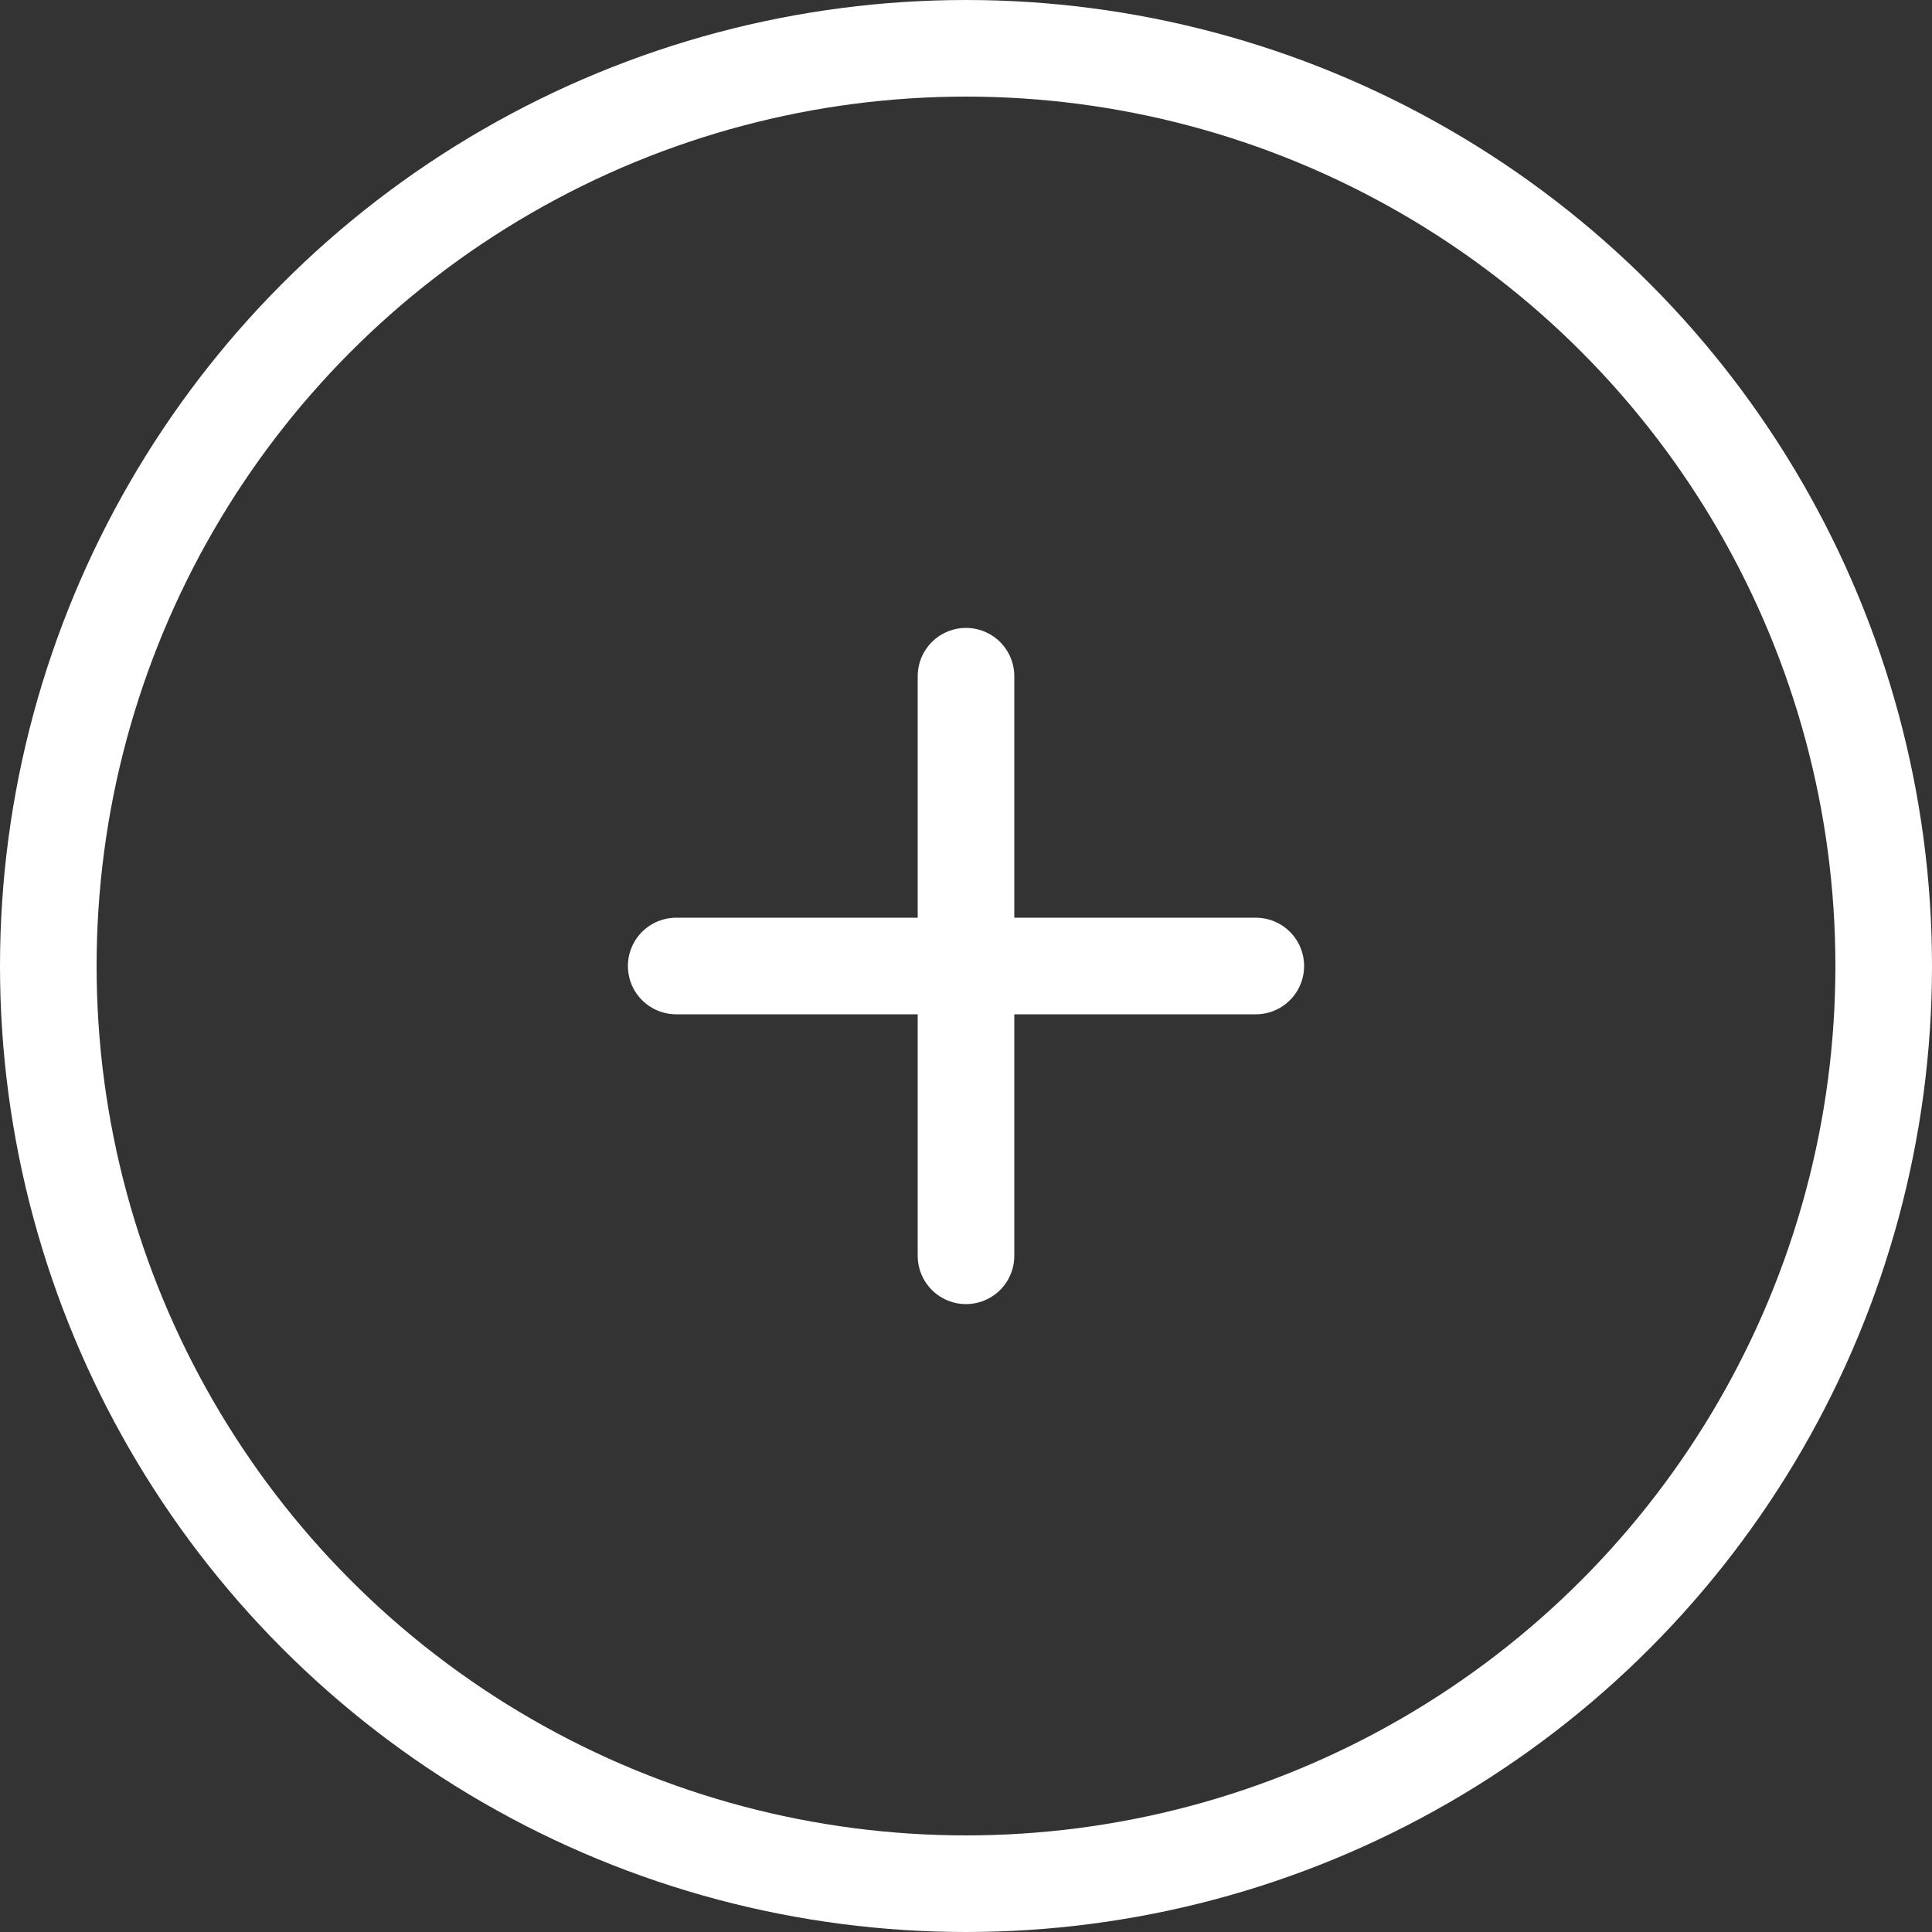 <svg id="_" data-name="+" xmlns="http://www.w3.org/2000/svg" width="20" height="20" viewBox="0 0 20 20">
  <rect x="0" y="0" width="20" height="20" fill="#333333" stroke="none"/>
  <g id="타원_13" data-name="타원 13" fill="none" stroke="#fff" stroke-width="1">
    <circle cx="10" cy="10" r="10" stroke="none"/>
    <circle cx="10" cy="10" r="9.5" fill="none"/>
  </g>
  <g id="_icon" data-name="+ icon" transform="translate(7 7)">
    <line id="선_12" data-name="선 12" x2="6" transform="translate(0 3)" fill="none" stroke="#fff" stroke-linecap="round" stroke-width="1"/>
    <line id="선_13" data-name="선 13" y2="6" transform="translate(3)" fill="none" stroke="#fff" stroke-linecap="round" stroke-width="1"/>
  </g>
</svg>
